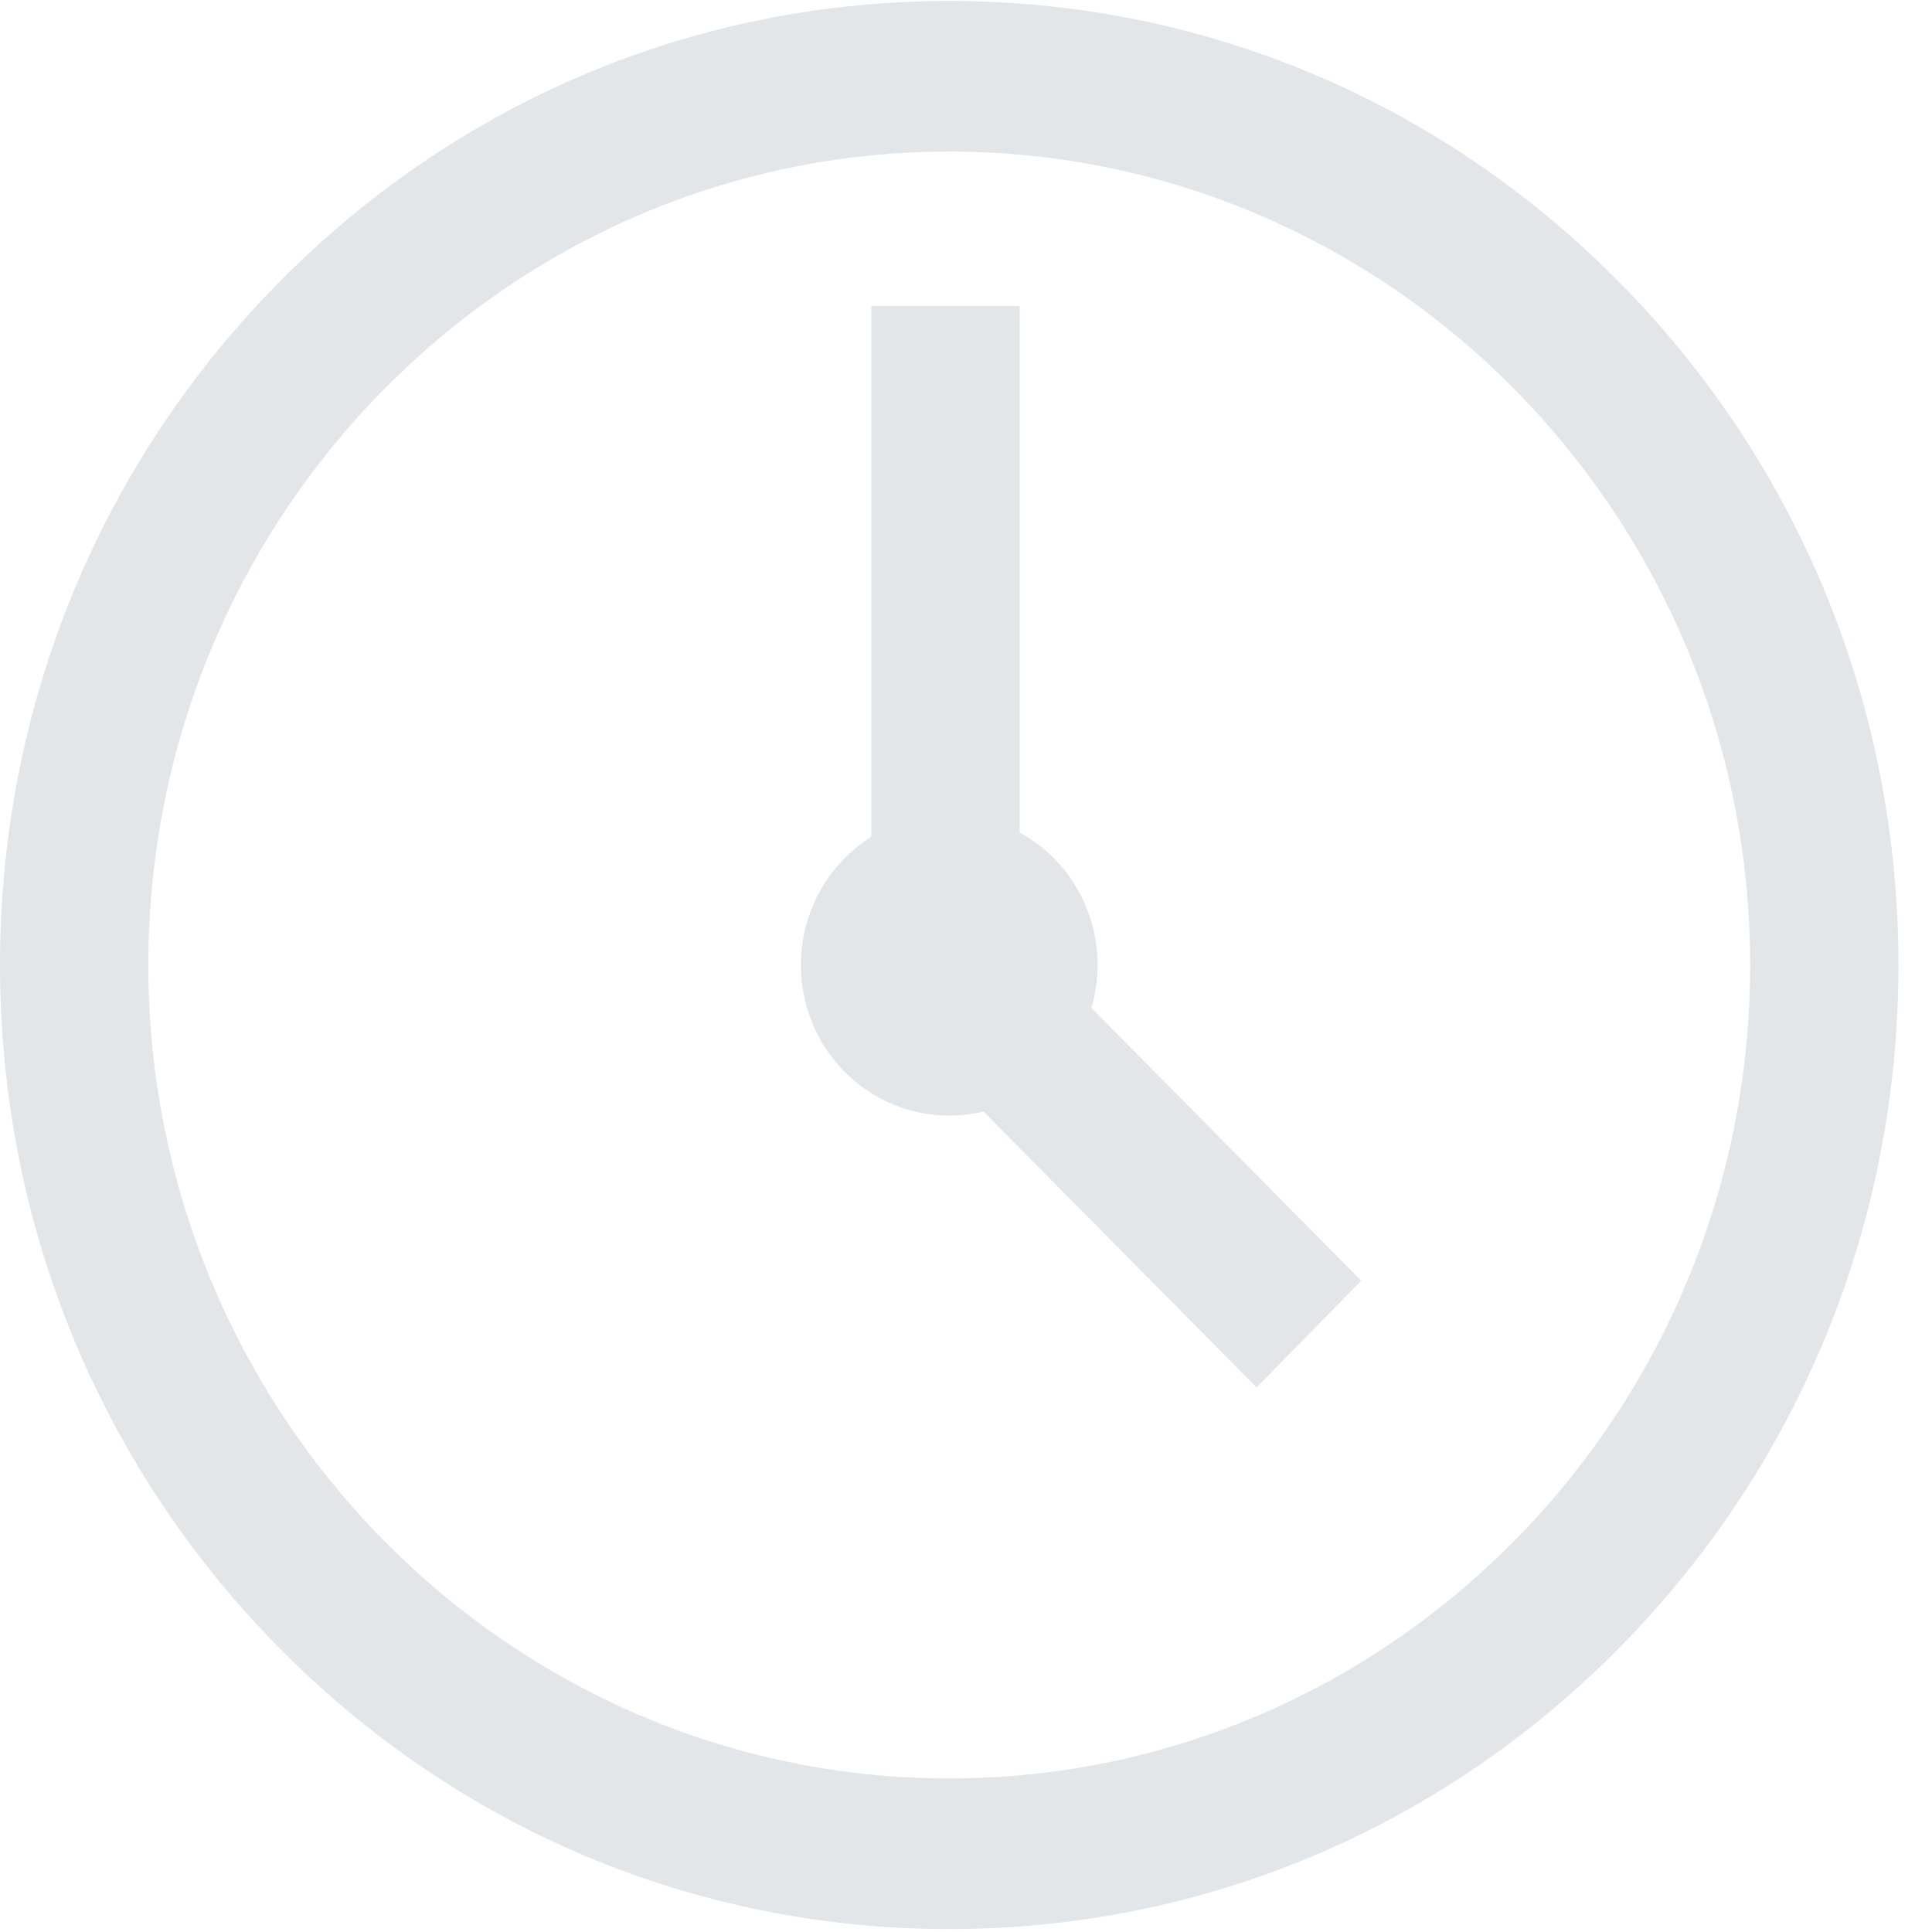 <svg width="31" height="31" viewBox="0 0 31 31" fill="none" xmlns="http://www.w3.org/2000/svg">
<path d="M26 4.546C23.124 1.624 19.299 0.015 15.231 0.015C11.163 0.015 7.338 1.624 4.461 4.546C1.584 7.467 0 11.352 0 15.484C0 19.616 1.584 23.5 4.461 26.422C7.338 29.344 11.163 30.953 15.231 30.953C19.299 30.953 23.124 29.344 26 26.422C28.877 23.5 30.462 19.616 30.462 15.484C30.462 11.352 28.877 7.467 26 4.546ZM15.231 28.536C8.145 28.536 2.38 22.68 2.38 15.484C2.38 8.287 8.145 2.432 15.231 2.432C22.317 2.432 28.082 8.287 28.082 15.484C28.082 22.68 22.317 28.536 15.231 28.536ZM17.512 16.174L21.841 20.549L20.163 22.262L15.781 17.835C15.604 17.878 15.42 17.901 15.231 17.901C13.916 17.901 12.851 16.819 12.851 15.484C12.851 14.614 13.303 13.853 13.981 13.427V4.91H15.171H16.361V13.357C17.105 13.765 17.611 14.565 17.611 15.484C17.611 15.724 17.576 15.955 17.512 16.174Z" fill="#E2E6E9"/>
</svg>
